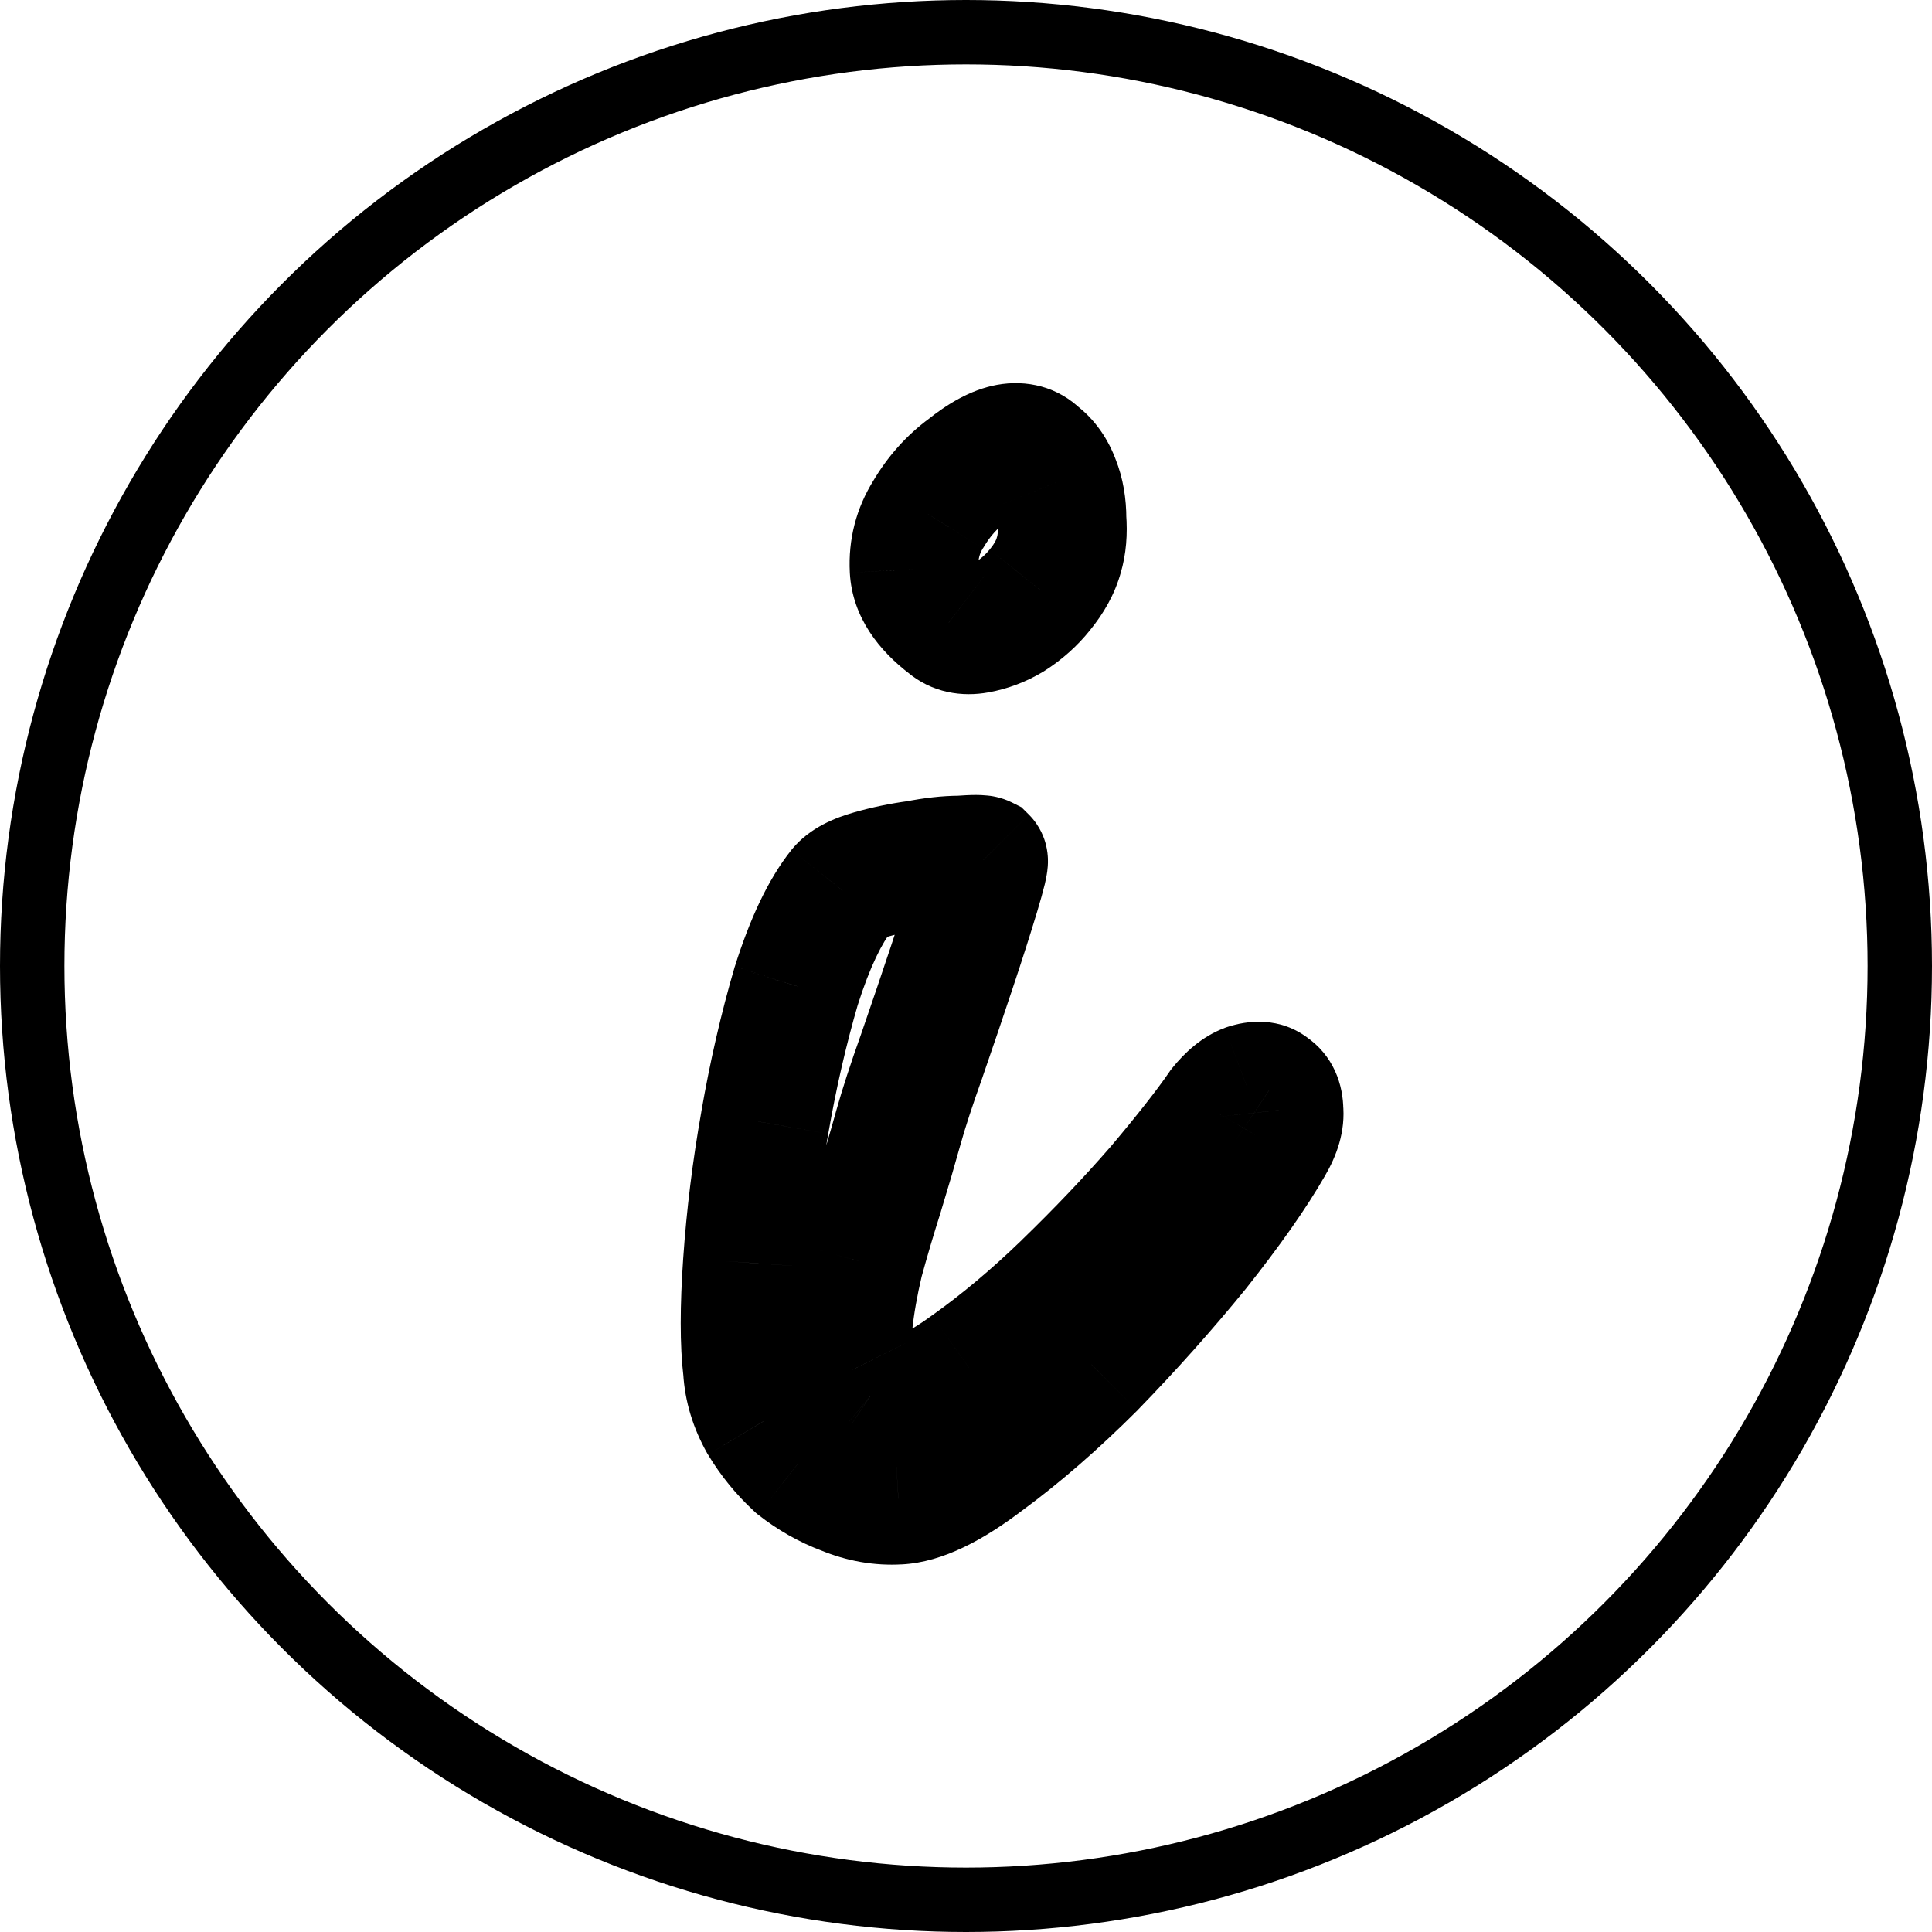 <svg width="30" height="30" viewBox="0 0 30 30" fill="none" xmlns="http://www.w3.org/2000/svg">
<circle cx="15" cy="15" r="14.5" stroke="black"/>
<path d="M16.441 8.62L15.483 8.333L15.479 8.345L15.476 8.357L16.441 8.62ZM16.148 9.157L15.374 8.524L15.367 8.533L16.148 9.157ZM15.684 9.572L16.199 10.43L16.21 10.423L16.221 10.416L15.684 9.572ZM15.171 9.768L14.992 8.784L15.171 9.768ZM14.732 9.67L15.383 8.911L15.361 8.892L15.338 8.874L14.732 9.67ZM14.195 8.84L13.196 8.892L13.196 8.895L14.195 8.84ZM14.415 7.985L15.262 8.515L15.27 8.504L15.277 8.492L14.415 7.985ZM15.025 7.302L15.616 8.108L15.633 8.096L15.65 8.083L15.025 7.302ZM16.099 7.082L15.392 7.789L15.442 7.839L15.499 7.882L16.099 7.082ZM16.392 7.497L15.452 7.839L15.458 7.854L15.464 7.868L16.392 7.497ZM16.49 8.059H15.49V8.097L15.493 8.135L16.49 8.059ZM13.072 13.82L12.304 13.18L12.297 13.188L12.291 13.196L13.072 13.82ZM14.244 13.43L14.376 14.421L14.408 14.417L14.44 14.41L14.244 13.43ZM14.903 13.356V14.356H14.941L14.979 14.354L14.903 13.356ZM15.269 13.356L15.976 12.649L15.861 12.535L15.716 12.462L15.269 13.356ZM14.317 16.384L15.259 16.72L15.262 16.71L14.317 16.384ZM13.658 18.508L14.611 18.811L14.614 18.799L13.658 18.508ZM13.34 19.582L12.376 19.319L12.371 19.335L12.367 19.35L13.34 19.582ZM13.243 21.267L14.166 20.882L14.152 20.85L14.137 20.819L13.243 21.267ZM13.511 21.682L12.871 22.45L12.912 22.484L12.957 22.514L13.511 21.682ZM15.049 21.242L14.471 20.427L14.464 20.431L14.458 20.436L15.049 21.242ZM16.563 19.973L17.258 20.691L17.259 20.691L16.563 19.973ZM18.003 18.459L18.758 19.116L18.763 19.11L18.768 19.104L18.003 18.459ZM18.98 17.214L18.199 16.589L18.176 16.618L18.155 16.649L18.98 17.214ZM19.371 16.896L19.054 15.948L19.037 15.954L19.02 15.96L19.371 16.896ZM19.712 16.921L19.088 17.702L19.122 17.729L19.158 17.753L19.712 16.921ZM19.859 17.238H18.859V17.294L18.865 17.349L19.859 17.238ZM19.712 17.751L18.849 17.247L18.844 17.255L19.712 17.751ZM18.565 19.387L19.34 20.019L19.348 20.009L18.565 19.387ZM16.954 21.193L17.661 21.901L17.671 21.89L16.954 21.193ZM15.269 22.658L14.677 21.853L14.671 21.857L14.665 21.861L15.269 22.658ZM13.951 23.293L13.903 22.294L13.892 22.295L13.951 23.293ZM13.121 23.146L13.501 22.222L13.487 22.216L13.472 22.21L13.121 23.146ZM12.388 22.731L11.71 23.466L11.739 23.493L11.77 23.518L12.388 22.731ZM11.851 22.072L10.979 22.562L10.986 22.575L10.994 22.587L11.851 22.072ZM11.607 21.267L12.605 21.208L12.603 21.178L12.6 21.148L11.607 21.267ZM11.607 19.606L12.604 19.676L12.605 19.674L11.607 19.606ZM11.876 17.434L12.86 17.609L12.861 17.605L11.876 17.434ZM12.364 15.31L11.411 15.007L11.407 15.018L11.404 15.029L12.364 15.31ZM15.476 8.357C15.472 8.372 15.453 8.428 15.374 8.524L16.922 9.79C17.136 9.529 17.312 9.227 17.406 8.883L15.476 8.357ZM15.367 8.533C15.307 8.608 15.235 8.673 15.147 8.729L16.221 10.416C16.491 10.244 16.729 10.032 16.929 9.782L15.367 8.533ZM15.17 8.715C15.106 8.753 15.048 8.774 14.992 8.784L15.35 10.751C15.653 10.696 15.937 10.587 16.199 10.43L15.17 8.715ZM14.992 8.784C15.007 8.781 15.063 8.773 15.144 8.791C15.231 8.811 15.315 8.853 15.383 8.911L14.081 10.429C14.473 10.765 14.945 10.825 15.35 10.751L14.992 8.784ZM15.338 8.874C15.232 8.794 15.192 8.741 15.181 8.724C15.176 8.717 15.179 8.72 15.184 8.732C15.188 8.745 15.192 8.764 15.193 8.784L13.196 8.895C13.235 9.595 13.662 10.112 14.126 10.465L15.338 8.874ZM15.193 8.787C15.188 8.681 15.21 8.6 15.262 8.515L13.567 7.455C13.294 7.891 13.169 8.38 13.196 8.892L15.193 8.787ZM15.277 8.492C15.375 8.326 15.488 8.202 15.616 8.108L14.434 6.495C14.073 6.76 13.78 7.092 13.553 7.478L15.277 8.492ZM15.65 8.083C15.738 8.012 15.801 7.972 15.841 7.95C15.882 7.928 15.879 7.936 15.839 7.944L15.481 5.976C15.06 6.053 14.693 6.287 14.4 6.521L15.65 8.083ZM15.839 7.944C15.809 7.949 15.734 7.957 15.636 7.93C15.533 7.901 15.449 7.847 15.392 7.789L16.806 6.375C16.427 5.996 15.934 5.894 15.481 5.976L15.839 7.944ZM15.499 7.882C15.477 7.866 15.462 7.848 15.453 7.836C15.445 7.824 15.446 7.822 15.452 7.839L17.332 7.155C17.212 6.826 17.01 6.515 16.699 6.282L15.499 7.882ZM15.464 7.868C15.473 7.891 15.49 7.949 15.49 8.059H17.49C17.49 7.745 17.442 7.428 17.321 7.126L15.464 7.868ZM15.493 8.135C15.502 8.254 15.489 8.313 15.483 8.333L17.399 8.907C17.491 8.602 17.51 8.287 17.487 7.982L15.493 8.135ZM13.84 14.46C13.805 14.503 13.772 14.531 13.751 14.547C13.73 14.563 13.716 14.57 13.714 14.571C13.713 14.572 13.719 14.568 13.736 14.562C13.753 14.556 13.777 14.547 13.81 14.538L13.261 12.615C12.983 12.694 12.584 12.844 12.304 13.18L13.84 14.46ZM13.81 14.538C13.99 14.486 14.178 14.447 14.376 14.421L14.111 12.438C13.821 12.477 13.537 12.536 13.261 12.615L13.81 14.538ZM14.44 14.41C14.636 14.371 14.788 14.356 14.903 14.356V12.356C14.627 12.356 14.34 12.391 14.047 12.449L14.44 14.41ZM14.979 14.354C15.075 14.346 15.13 14.344 15.153 14.344C15.166 14.344 15.152 14.345 15.123 14.342C15.108 14.34 15.077 14.336 15.036 14.327C15.014 14.323 14.986 14.315 14.952 14.305C14.919 14.294 14.874 14.277 14.822 14.251L15.716 12.462C15.536 12.372 15.367 12.356 15.332 12.353C15.265 12.346 15.201 12.344 15.153 12.344C15.055 12.344 14.942 12.351 14.826 12.359L14.979 14.354ZM14.562 14.064C14.382 13.884 14.323 13.688 14.303 13.61C14.279 13.518 14.274 13.444 14.273 13.407C14.27 13.332 14.278 13.279 14.279 13.268C14.283 13.24 14.286 13.233 14.278 13.265C14.264 13.322 14.236 13.424 14.189 13.582L16.105 14.156C16.155 13.989 16.196 13.843 16.224 13.728C16.236 13.675 16.252 13.602 16.262 13.527C16.267 13.493 16.275 13.421 16.272 13.333C16.27 13.289 16.265 13.209 16.24 13.112C16.219 13.03 16.158 12.831 15.976 12.649L14.562 14.064ZM14.189 13.582C14.095 13.895 13.976 14.267 13.832 14.7L15.729 15.333C15.878 14.887 16.003 14.494 16.105 14.156L14.189 13.582ZM13.832 14.7C13.687 15.136 13.533 15.589 13.371 16.058L15.262 16.71C15.426 16.235 15.582 15.776 15.729 15.333L13.832 14.7ZM13.375 16.047C13.208 16.514 13.078 16.914 12.987 17.239L14.914 17.774C14.986 17.514 15.1 17.165 15.259 16.72L13.375 16.047ZM12.987 17.239C12.909 17.522 12.813 17.848 12.701 18.217L14.614 18.799C14.73 18.419 14.83 18.077 14.914 17.774L12.987 17.239ZM12.705 18.205C12.587 18.576 12.477 18.947 12.376 19.319L14.305 19.845C14.399 19.501 14.501 19.156 14.611 18.811L12.705 18.205ZM12.367 19.35C12.277 19.729 12.213 20.097 12.175 20.454L14.164 20.663C14.191 20.402 14.241 20.119 14.313 19.814L12.367 19.35ZM12.175 20.454C12.135 20.834 12.14 21.298 12.348 21.714L14.137 20.819C14.164 20.873 14.161 20.897 14.158 20.865C14.155 20.833 14.153 20.769 14.164 20.663L12.175 20.454ZM12.32 21.651C12.427 21.908 12.593 22.218 12.871 22.45L14.151 20.913C14.176 20.934 14.192 20.951 14.201 20.962C14.209 20.972 14.212 20.977 14.21 20.974C14.209 20.971 14.203 20.962 14.195 20.947C14.187 20.931 14.177 20.91 14.166 20.882L12.32 21.651ZM12.957 22.514C13.213 22.685 13.511 22.779 13.829 22.779V20.779C13.868 20.779 13.913 20.785 13.958 20.799C14.003 20.813 14.039 20.832 14.066 20.85L12.957 22.514ZM13.829 22.779C14.484 22.779 15.108 22.439 15.641 22.049L14.458 20.436C14.253 20.586 14.093 20.678 13.975 20.73C13.855 20.783 13.812 20.779 13.829 20.779V22.779ZM15.628 22.058C16.179 21.667 16.722 21.21 17.258 20.691L15.868 19.254C15.395 19.712 14.929 20.102 14.471 20.427L15.628 22.058ZM17.259 20.691C17.798 20.168 18.298 19.643 18.758 19.116L17.249 17.802C16.83 18.284 16.369 18.768 15.867 19.254L17.259 20.691ZM18.768 19.104C19.214 18.575 19.565 18.129 19.805 17.779L18.155 16.649C17.971 16.917 17.671 17.302 17.239 17.814L18.768 19.104ZM19.761 17.839C19.776 17.82 19.787 17.807 19.796 17.799C19.804 17.79 19.807 17.788 19.806 17.789C19.804 17.79 19.776 17.812 19.722 17.833L19.02 15.96C18.657 16.096 18.39 16.351 18.199 16.589L19.761 17.839ZM19.687 17.845C19.677 17.849 19.606 17.871 19.495 17.863C19.37 17.855 19.221 17.808 19.088 17.702L20.337 16.14C19.878 15.773 19.357 15.847 19.054 15.948L19.687 17.845ZM19.158 17.753C19.054 17.684 18.968 17.584 18.914 17.468C18.865 17.36 18.859 17.274 18.859 17.238H20.859C20.859 16.852 20.713 16.386 20.267 16.089L19.158 17.753ZM18.865 17.349C18.856 17.269 18.869 17.216 18.873 17.202C18.877 17.189 18.874 17.203 18.849 17.247L20.576 18.255C20.744 17.967 20.902 17.575 20.853 17.128L18.865 17.349ZM18.844 17.255C18.619 17.649 18.27 18.151 17.782 18.765L19.348 20.009C19.869 19.353 20.285 18.764 20.581 18.247L18.844 17.255ZM17.79 18.755C17.304 19.35 16.787 19.931 16.237 20.496L17.671 21.89C18.26 21.284 18.817 20.66 19.34 20.019L17.79 18.755ZM16.247 20.486C15.707 21.026 15.183 21.48 14.677 21.853L15.861 23.464C16.462 23.023 17.061 22.5 17.661 21.901L16.247 20.486ZM14.665 21.861C14.431 22.038 14.245 22.153 14.103 22.221C13.956 22.291 13.896 22.294 13.903 22.294L13.998 24.292C14.659 24.26 15.305 23.885 15.873 23.455L14.665 21.861ZM13.892 22.295C13.777 22.301 13.65 22.283 13.501 22.222L12.74 24.071C13.144 24.238 13.571 24.317 14.009 24.291L13.892 22.295ZM13.472 22.21C13.311 22.15 13.157 22.064 13.006 21.945L11.77 23.518C12.075 23.758 12.409 23.948 12.77 24.083L13.472 22.21ZM13.066 21.997C12.924 21.865 12.806 21.719 12.709 21.558L10.994 22.587C11.19 22.913 11.429 23.207 11.71 23.466L13.066 21.997ZM12.723 21.582C12.645 21.443 12.612 21.321 12.605 21.208L10.609 21.325C10.634 21.765 10.764 22.18 10.979 22.562L12.723 21.582ZM12.6 21.148C12.562 20.832 12.557 20.351 12.604 19.676L10.609 19.537C10.559 20.262 10.554 20.887 10.614 21.386L12.6 21.148ZM12.605 19.674C12.651 18.995 12.736 18.307 12.86 17.609L10.891 17.259C10.755 18.025 10.661 18.785 10.609 19.538L12.605 19.674ZM12.861 17.605C12.985 16.89 13.14 16.219 13.323 15.591L11.404 15.029C11.197 15.735 11.026 16.48 10.89 17.262L12.861 17.605ZM13.317 15.612C13.513 14.993 13.704 14.631 13.853 14.445L12.291 13.196C11.919 13.661 11.637 14.291 11.411 15.007L13.317 15.612Z" fill="black"/>
</svg>
